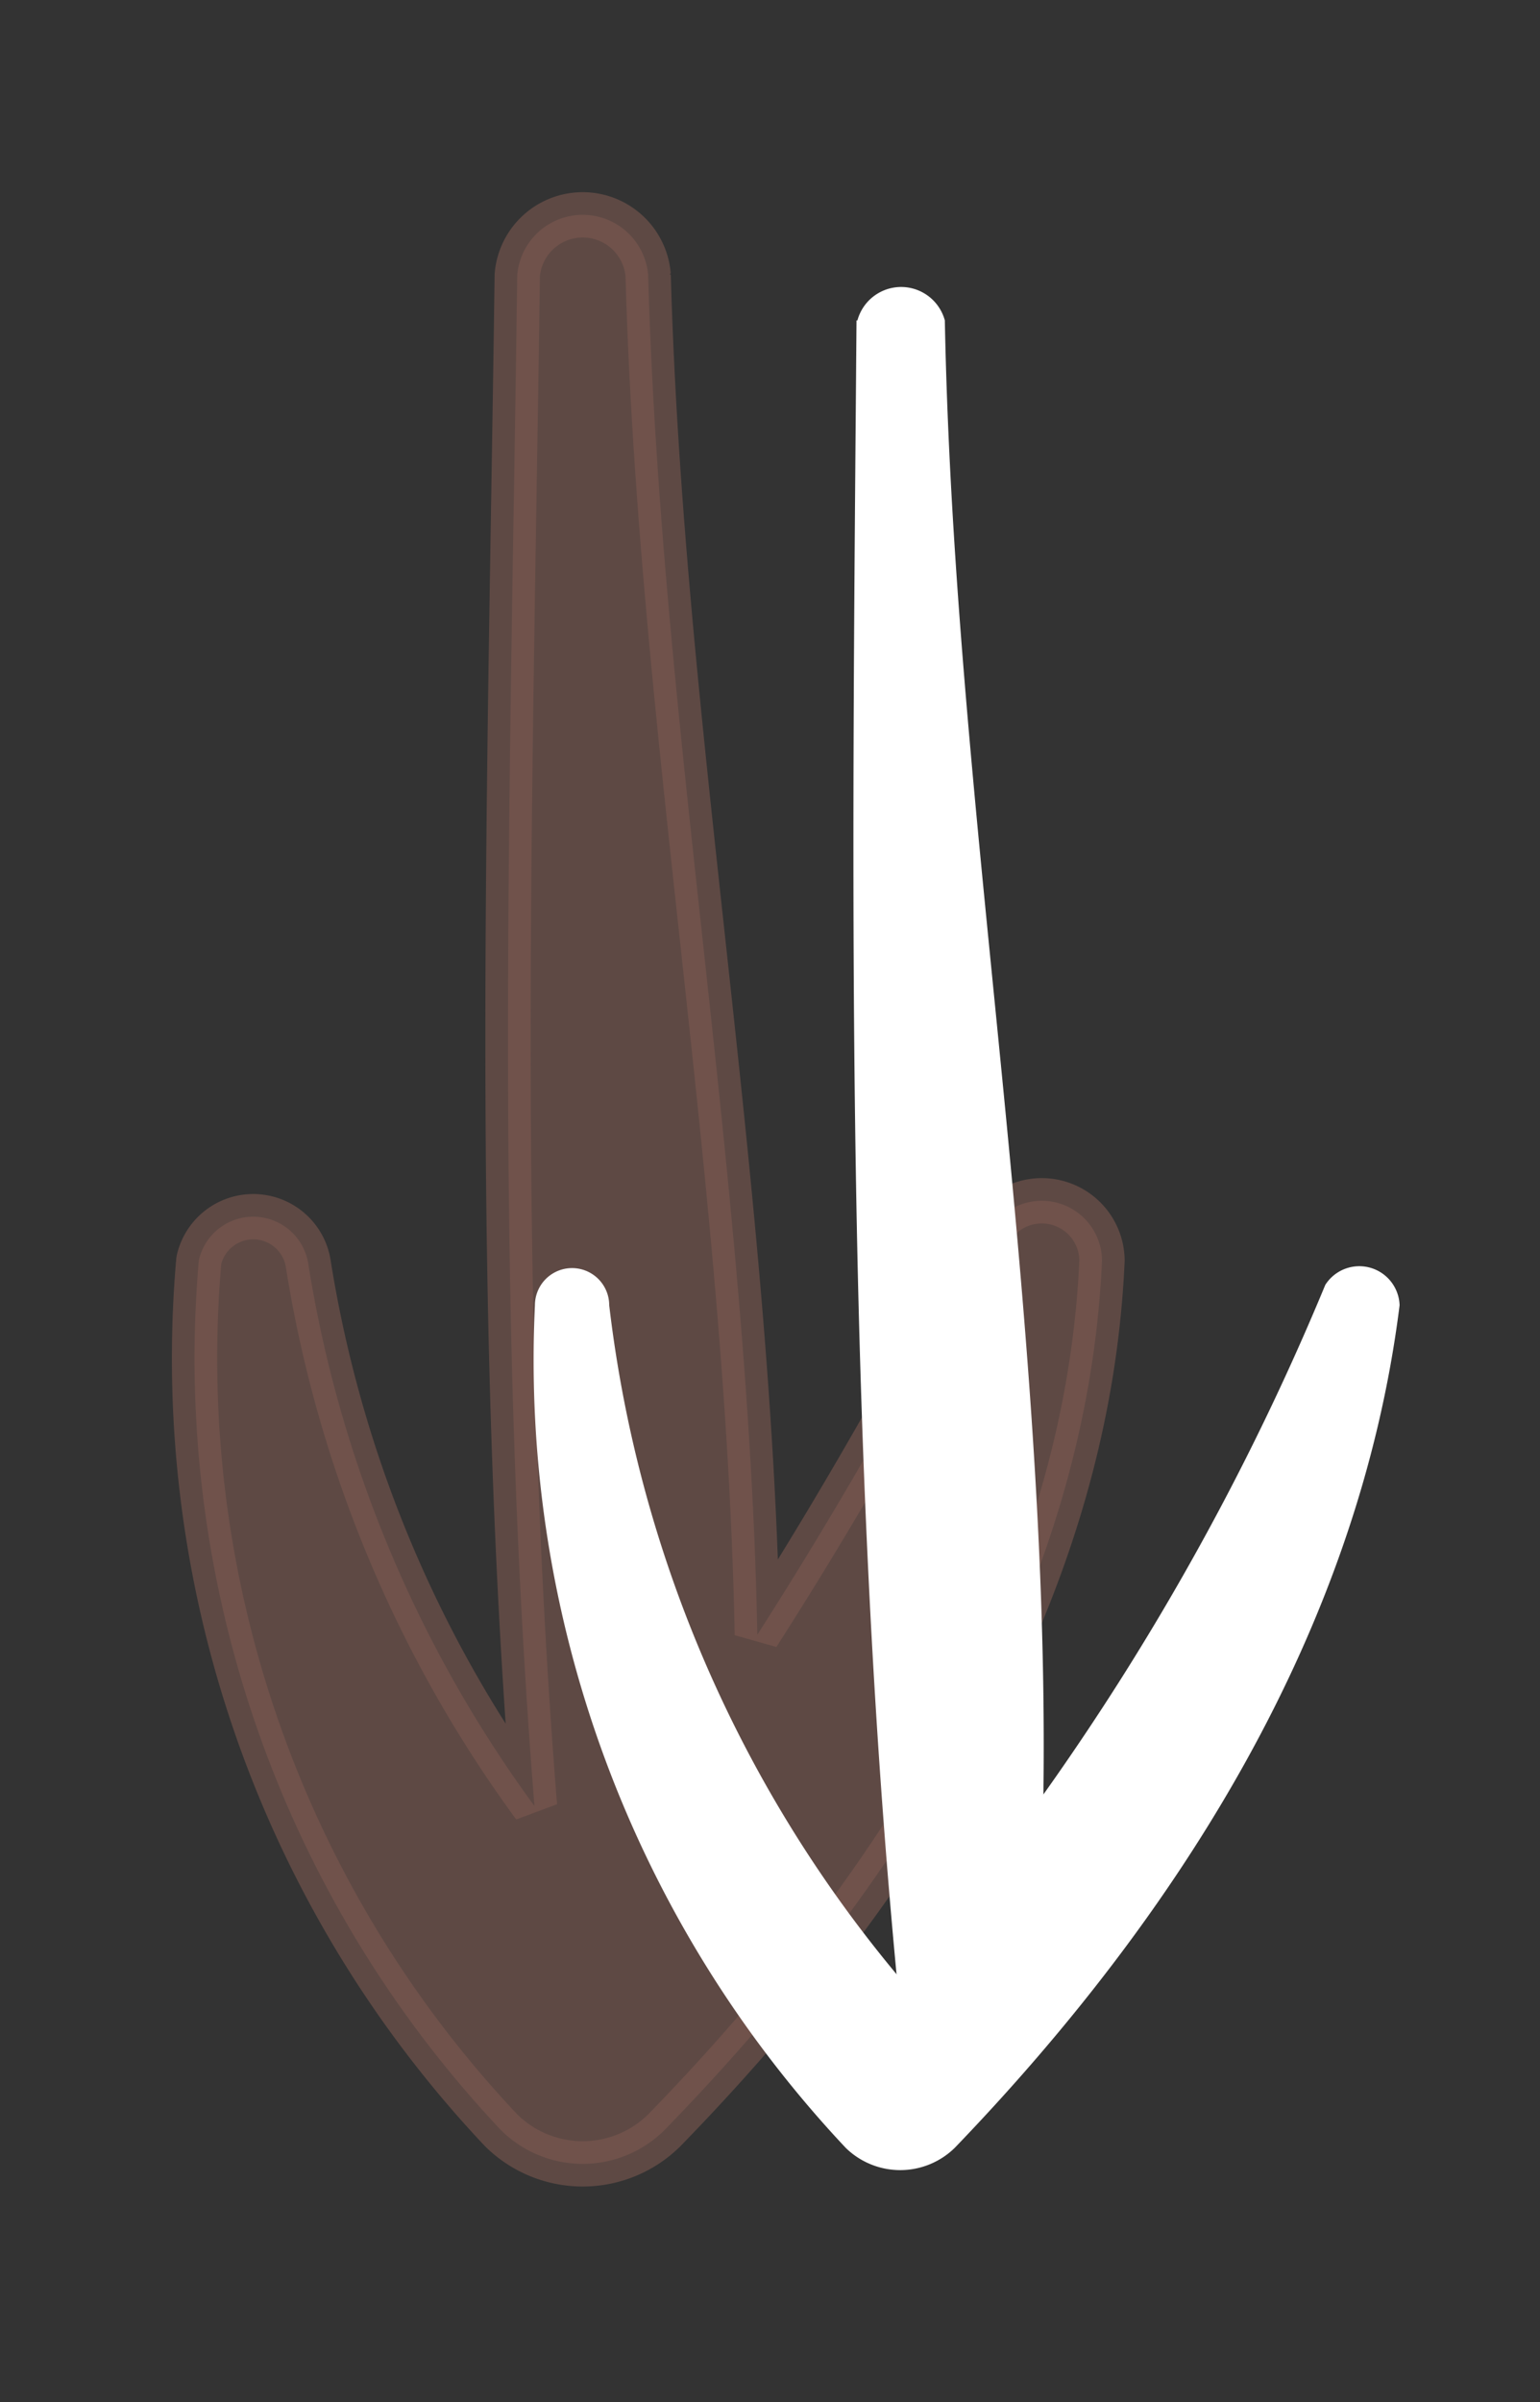 <svg xmlns="http://www.w3.org/2000/svg" viewBox="0 0 34 53"><rect x="0" y="0" width="34" height="53" fill="#333333" stroke="none"/><defs><style>.cls-1{fill:#7c5851;stroke:#7c5851;stroke-linecap:round;stroke-linejoin:bevel;opacity:0.6;}.cls-2{fill:#fff;}</style></defs><title>pag web full</title><g id="Capa_2" data-name="Capa 2"><path class="cls-1" d="M4.39,27.81A24.81,24.81,0,0,0,11.06,47a2.56,2.56,0,0,0,3.61,0c5.09-5.23,9.33-11.72,9.66-19.19a1.33,1.33,0,0,0-2.47-.67c-1.58,3-3.26,6-5.14,8.93-.19-10-2.13-20-2.41-30a1.45,1.45,0,0,0-2.89,0c-.15,11.22-.52,22.56.38,33.78a27.54,27.54,0,0,1-5-12A1.23,1.23,0,0,0,4.39,27.81Z"/><path class="cls-2" d="M18.91,7.07c-.1,12.48-.27,25.24,1,37.67a1.44,1.44,0,0,0,2.87,0c1.12-12.49-1.68-25.19-1.92-37.67a1,1,0,0,0-1.93,0Z"/><path class="cls-2" d="M11.81,28.8a25.37,25.37,0,0,0,6.86,18.59,1.72,1.72,0,0,0,2.41,0C26,42.28,30,36,30.9,28.8a.89.89,0,0,0-1.64-.45A57.06,57.06,0,0,1,18.67,45h2.41A28.2,28.2,0,0,1,13.45,28.8a.82.82,0,0,0-1.64,0Z"/></g></svg>